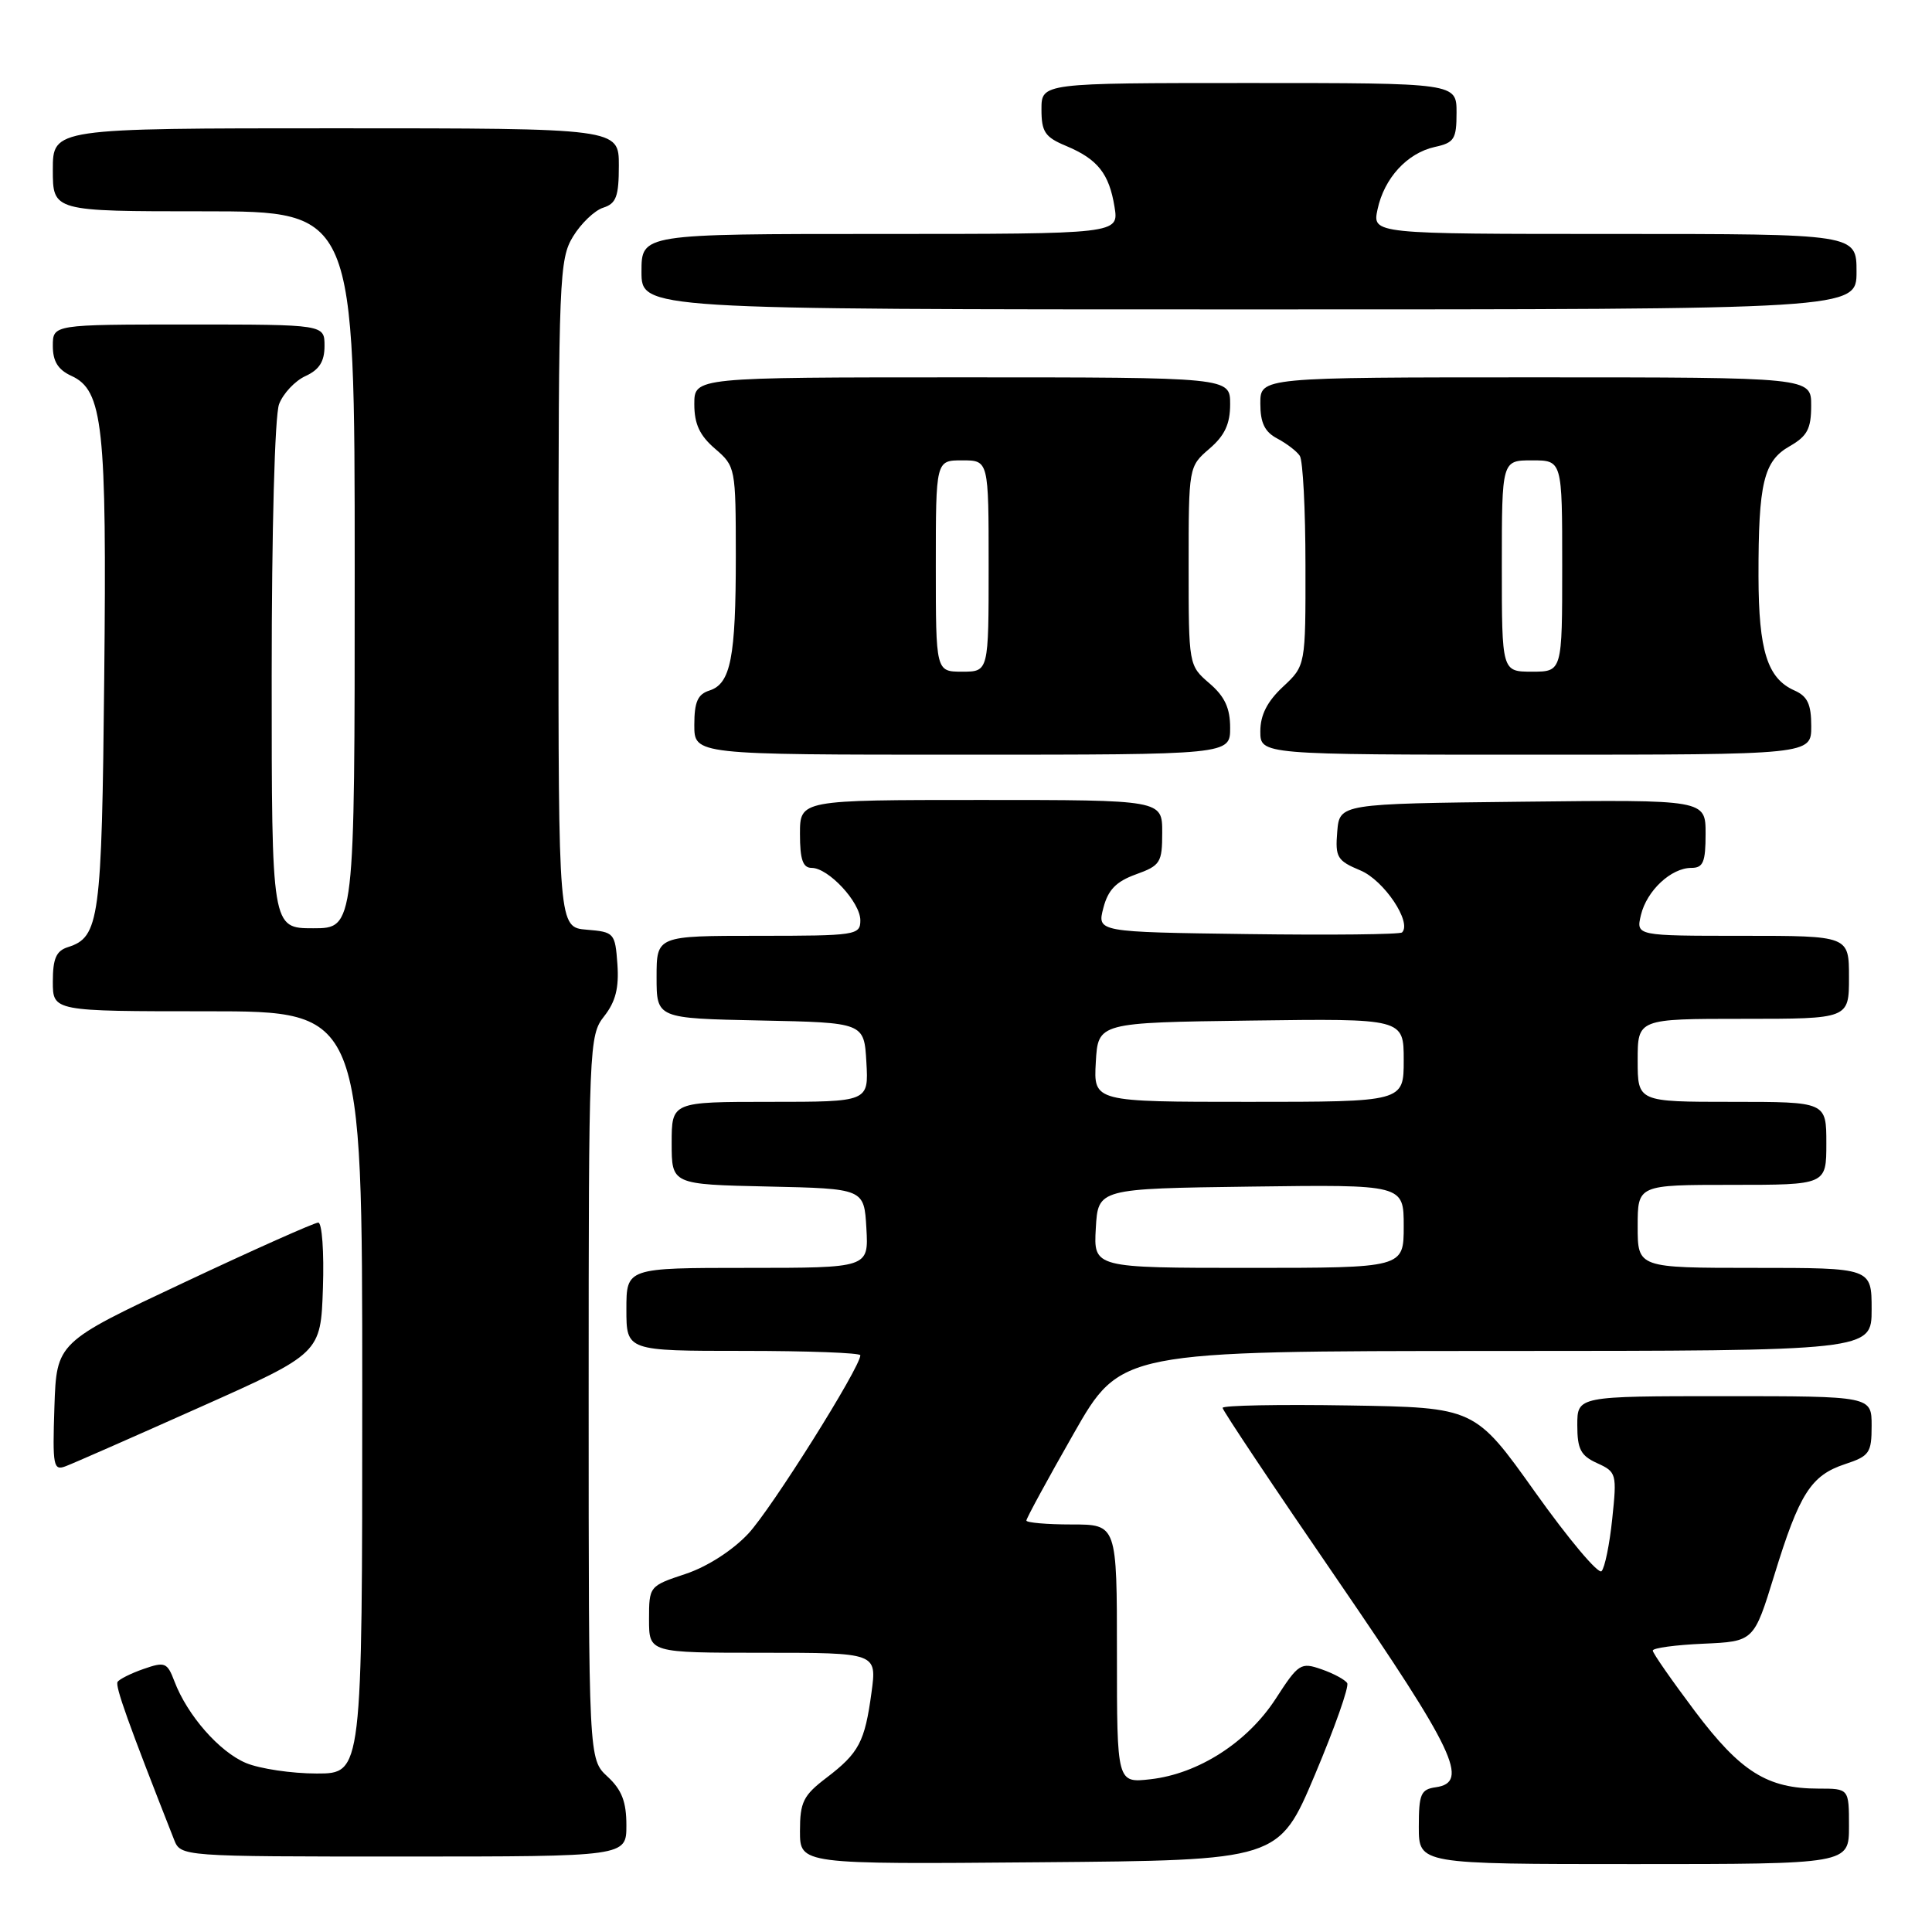 <?xml version="1.0" encoding="UTF-8" standalone="no"?>
<!DOCTYPE svg PUBLIC "-//W3C//DTD SVG 1.1//EN" "http://www.w3.org/Graphics/SVG/1.1/DTD/svg11.dtd" >
<svg xmlns="http://www.w3.org/2000/svg" xmlns:xlink="http://www.w3.org/1999/xlink" version="1.1" viewBox="0 0 256 256">
 <g >
 <path fill="currentColor"
d=" M 174.23 235.17 C 176.86 228.93 178.79 223.47 178.51 223.02 C 178.23 222.57 176.70 221.74 175.11 221.19 C 172.36 220.23 172.06 220.42 169.04 225.09 C 165.29 230.87 158.80 235.04 152.44 235.76 C 148.00 236.26 148.00 236.26 148.00 219.13 C 148.00 202.00 148.00 202.00 142.00 202.00 C 138.70 202.00 136.00 201.76 136.00 201.48 C 136.00 201.19 138.81 196.02 142.25 189.99 C 148.50 179.02 148.50 179.02 198.25 179.01 C 248.00 179.00 248.00 179.00 248.00 173.50 C 248.00 168.00 248.00 168.00 232.50 168.00 C 217.00 168.00 217.00 168.00 217.00 162.50 C 217.00 157.00 217.00 157.00 229.50 157.00 C 242.00 157.00 242.00 157.00 242.00 151.50 C 242.00 146.00 242.00 146.00 229.50 146.00 C 217.00 146.00 217.00 146.00 217.00 140.50 C 217.00 135.00 217.00 135.00 231.00 135.00 C 245.00 135.00 245.00 135.00 245.00 129.50 C 245.00 124.00 245.00 124.00 230.89 124.00 C 216.78 124.00 216.78 124.00 217.43 121.25 C 218.20 118.02 221.43 115.00 224.11 115.00 C 225.68 115.00 226.00 114.25 226.00 110.48 C 226.00 105.96 226.00 105.96 201.75 106.23 C 177.50 106.50 177.50 106.50 177.19 110.21 C 176.91 113.60 177.18 114.05 180.27 115.34 C 183.38 116.64 187.12 122.22 185.78 123.55 C 185.51 123.82 176.31 123.92 165.33 123.77 C 145.37 123.50 145.37 123.50 146.20 120.31 C 146.82 117.91 147.89 116.81 150.51 115.86 C 153.76 114.69 154.00 114.30 154.00 110.30 C 154.00 106.00 154.00 106.00 130.00 106.00 C 106.00 106.00 106.00 106.00 106.00 110.50 C 106.00 113.89 106.38 115.00 107.55 115.00 C 109.77 115.00 114.00 119.55 114.00 121.95 C 114.00 123.91 113.43 124.00 100.50 124.00 C 87.00 124.00 87.00 124.00 87.00 129.47 C 87.00 134.94 87.00 134.94 100.75 135.22 C 114.50 135.50 114.50 135.50 114.80 140.75 C 115.10 146.00 115.10 146.00 102.05 146.00 C 89.00 146.00 89.00 146.00 89.00 151.47 C 89.00 156.94 89.00 156.94 101.75 157.22 C 114.50 157.50 114.50 157.50 114.80 162.75 C 115.10 168.00 115.10 168.00 99.05 168.00 C 83.00 168.00 83.00 168.00 83.00 173.50 C 83.00 179.00 83.00 179.00 98.50 179.00 C 107.03 179.00 114.00 179.26 114.00 179.58 C 114.00 181.18 102.18 200.00 99.14 203.23 C 97.05 205.46 93.69 207.61 90.82 208.56 C 86.03 210.15 86.00 210.19 86.00 214.58 C 86.00 219.00 86.00 219.00 101.09 219.00 C 116.19 219.00 116.19 219.00 115.48 224.25 C 114.59 230.82 113.83 232.27 109.49 235.58 C 106.44 237.90 106.00 238.79 106.00 242.63 C 106.00 247.03 106.00 247.03 137.72 246.76 C 169.45 246.50 169.45 246.50 174.23 235.17 Z  M 245.00 242.00 C 245.00 237.00 245.00 237.00 240.97 237.00 C 234.17 237.00 230.65 234.79 224.59 226.75 C 221.52 222.66 219.00 219.05 219.00 218.71 C 219.00 218.37 222.01 217.96 225.70 217.80 C 232.40 217.50 232.40 217.50 235.10 208.73 C 238.42 197.92 239.96 195.50 244.46 194.01 C 247.71 192.94 248.00 192.53 248.00 188.92 C 248.00 185.00 248.00 185.00 228.50 185.00 C 209.00 185.00 209.00 185.00 209.00 188.84 C 209.00 192.02 209.45 192.89 211.64 193.88 C 214.19 195.04 214.26 195.29 213.63 201.25 C 213.28 204.64 212.64 207.76 212.21 208.19 C 211.78 208.62 207.83 203.92 203.43 197.74 C 195.43 186.50 195.43 186.50 178.71 186.23 C 169.52 186.08 162.00 186.22 162.00 186.55 C 162.00 186.88 168.84 197.13 177.21 209.32 C 192.77 232.02 194.75 236.18 190.25 236.82 C 188.26 237.10 188.00 237.72 188.00 242.07 C 188.00 247.00 188.00 247.00 216.50 247.00 C 245.00 247.00 245.00 247.00 245.00 242.00 Z  M 83.00 241.86 C 83.00 238.74 82.39 237.16 80.50 235.41 C 78.00 233.10 78.00 233.10 78.00 185.18 C 78.00 138.33 78.05 137.21 80.06 134.65 C 81.57 132.73 82.03 130.90 81.81 127.77 C 81.51 123.62 81.39 123.49 77.75 123.19 C 74.00 122.88 74.00 122.88 74.00 78.69 C 74.01 36.82 74.11 34.33 75.93 31.34 C 76.99 29.60 78.79 27.88 79.93 27.52 C 81.65 26.97 82.00 26.04 82.00 21.93 C 82.00 17.00 82.00 17.00 44.50 17.00 C 7.00 17.00 7.00 17.00 7.00 22.50 C 7.00 28.00 7.00 28.00 27.00 28.00 C 47.00 28.00 47.00 28.00 47.00 75.50 C 47.00 123.00 47.00 123.00 41.50 123.00 C 36.00 123.00 36.00 123.00 36.00 89.57 C 36.00 70.15 36.41 55.05 36.98 53.55 C 37.52 52.14 39.09 50.46 40.48 49.83 C 42.31 48.99 43.00 47.90 43.00 45.84 C 43.00 43.00 43.00 43.00 25.00 43.00 C 7.00 43.00 7.00 43.00 7.00 45.84 C 7.00 47.88 7.69 48.99 9.45 49.80 C 13.65 51.71 14.16 56.40 13.81 89.85 C 13.49 121.92 13.18 124.17 9.00 125.50 C 7.45 125.99 7.00 127.01 7.00 130.07 C 7.00 134.00 7.00 134.00 27.50 134.00 C 48.00 134.00 48.00 134.00 48.00 184.50 C 48.00 235.00 48.00 235.00 41.97 235.00 C 38.65 235.00 34.43 234.37 32.60 233.61 C 29.07 232.13 24.82 227.29 23.11 222.78 C 22.16 220.28 21.85 220.16 19.04 221.14 C 17.36 221.72 15.81 222.50 15.58 222.86 C 15.24 223.43 16.97 228.28 23.06 243.75 C 23.95 246.00 23.95 246.00 53.48 246.00 C 83.00 246.00 83.00 246.00 83.00 241.86 Z  M 26.50 186.46 C 42.50 179.32 42.50 179.32 42.79 170.66 C 42.95 165.90 42.67 162.00 42.17 162.00 C 41.67 162.00 33.66 165.57 24.38 169.94 C 7.50 177.87 7.50 177.87 7.21 186.42 C 6.95 194.28 7.07 194.91 8.71 194.28 C 9.70 193.91 17.70 190.39 26.50 186.46 Z  M 163.00 96.45 C 163.00 93.82 162.29 92.29 160.25 90.54 C 157.51 88.18 157.50 88.13 157.50 75.00 C 157.50 61.87 157.51 61.82 160.25 59.46 C 162.29 57.71 163.00 56.18 163.00 53.55 C 163.00 50.00 163.00 50.00 127.50 50.00 C 92.00 50.00 92.00 50.00 92.00 53.55 C 92.00 56.18 92.71 57.71 94.75 59.46 C 97.46 61.79 97.49 61.99 97.50 73.66 C 97.50 87.16 96.82 90.60 94.00 91.50 C 92.45 91.99 92.00 93.01 92.00 96.07 C 92.00 100.00 92.00 100.00 127.50 100.00 C 163.00 100.00 163.00 100.00 163.00 96.45 Z  M 240.00 96.24 C 240.00 93.31 239.51 92.26 237.77 91.49 C 234.19 89.90 233.03 86.23 233.01 76.38 C 232.99 63.99 233.69 61.08 237.15 59.12 C 239.47 57.79 239.99 56.82 239.99 53.75 C 240.00 50.00 240.00 50.00 203.50 50.00 C 167.00 50.00 167.00 50.00 167.00 53.46 C 167.00 56.04 167.58 57.23 169.25 58.11 C 170.49 58.77 171.83 59.79 172.23 60.40 C 172.64 61.00 172.98 67.51 172.98 74.85 C 173.00 88.20 173.00 88.20 170.00 91.00 C 167.91 92.95 167.00 94.75 167.00 96.90 C 167.00 100.00 167.00 100.00 203.50 100.00 C 240.00 100.00 240.00 100.00 240.00 96.24 Z  M 246.00 36.00 C 246.00 31.00 246.00 31.00 213.92 31.00 C 181.84 31.00 181.84 31.00 182.53 27.75 C 183.41 23.60 186.46 20.28 190.13 19.47 C 192.70 18.91 193.00 18.43 193.00 14.92 C 193.00 11.00 193.00 11.00 165.50 11.00 C 138.00 11.00 138.00 11.00 138.00 14.49 C 138.00 17.47 138.46 18.17 141.25 19.33 C 145.45 21.09 146.96 22.99 147.68 27.41 C 148.26 31.00 148.26 31.00 116.63 31.00 C 85.00 31.00 85.00 31.00 85.00 36.00 C 85.00 41.00 85.00 41.00 165.50 41.00 C 246.00 41.00 246.00 41.00 246.00 36.00 Z  M 145.20 162.75 C 145.50 157.50 145.50 157.50 165.75 157.23 C 186.00 156.96 186.00 156.96 186.00 162.48 C 186.00 168.00 186.00 168.00 165.45 168.00 C 144.90 168.00 144.90 168.00 145.20 162.75 Z  M 145.20 140.75 C 145.50 135.50 145.50 135.50 165.75 135.23 C 186.00 134.96 186.00 134.96 186.00 140.48 C 186.00 146.00 186.00 146.00 165.45 146.00 C 144.90 146.00 144.90 146.00 145.20 140.75 Z  M 124.00 75.00 C 124.00 61.00 124.00 61.00 127.50 61.00 C 131.00 61.00 131.00 61.00 131.00 75.00 C 131.00 89.00 131.00 89.00 127.50 89.00 C 124.00 89.00 124.00 89.00 124.00 75.00 Z  M 199.00 75.00 C 199.00 61.00 199.00 61.00 203.00 61.00 C 207.00 61.00 207.00 61.00 207.00 75.00 C 207.00 89.00 207.00 89.00 203.00 89.00 C 199.00 89.00 199.00 89.00 199.00 75.00 Z "/>
</g>
</svg>